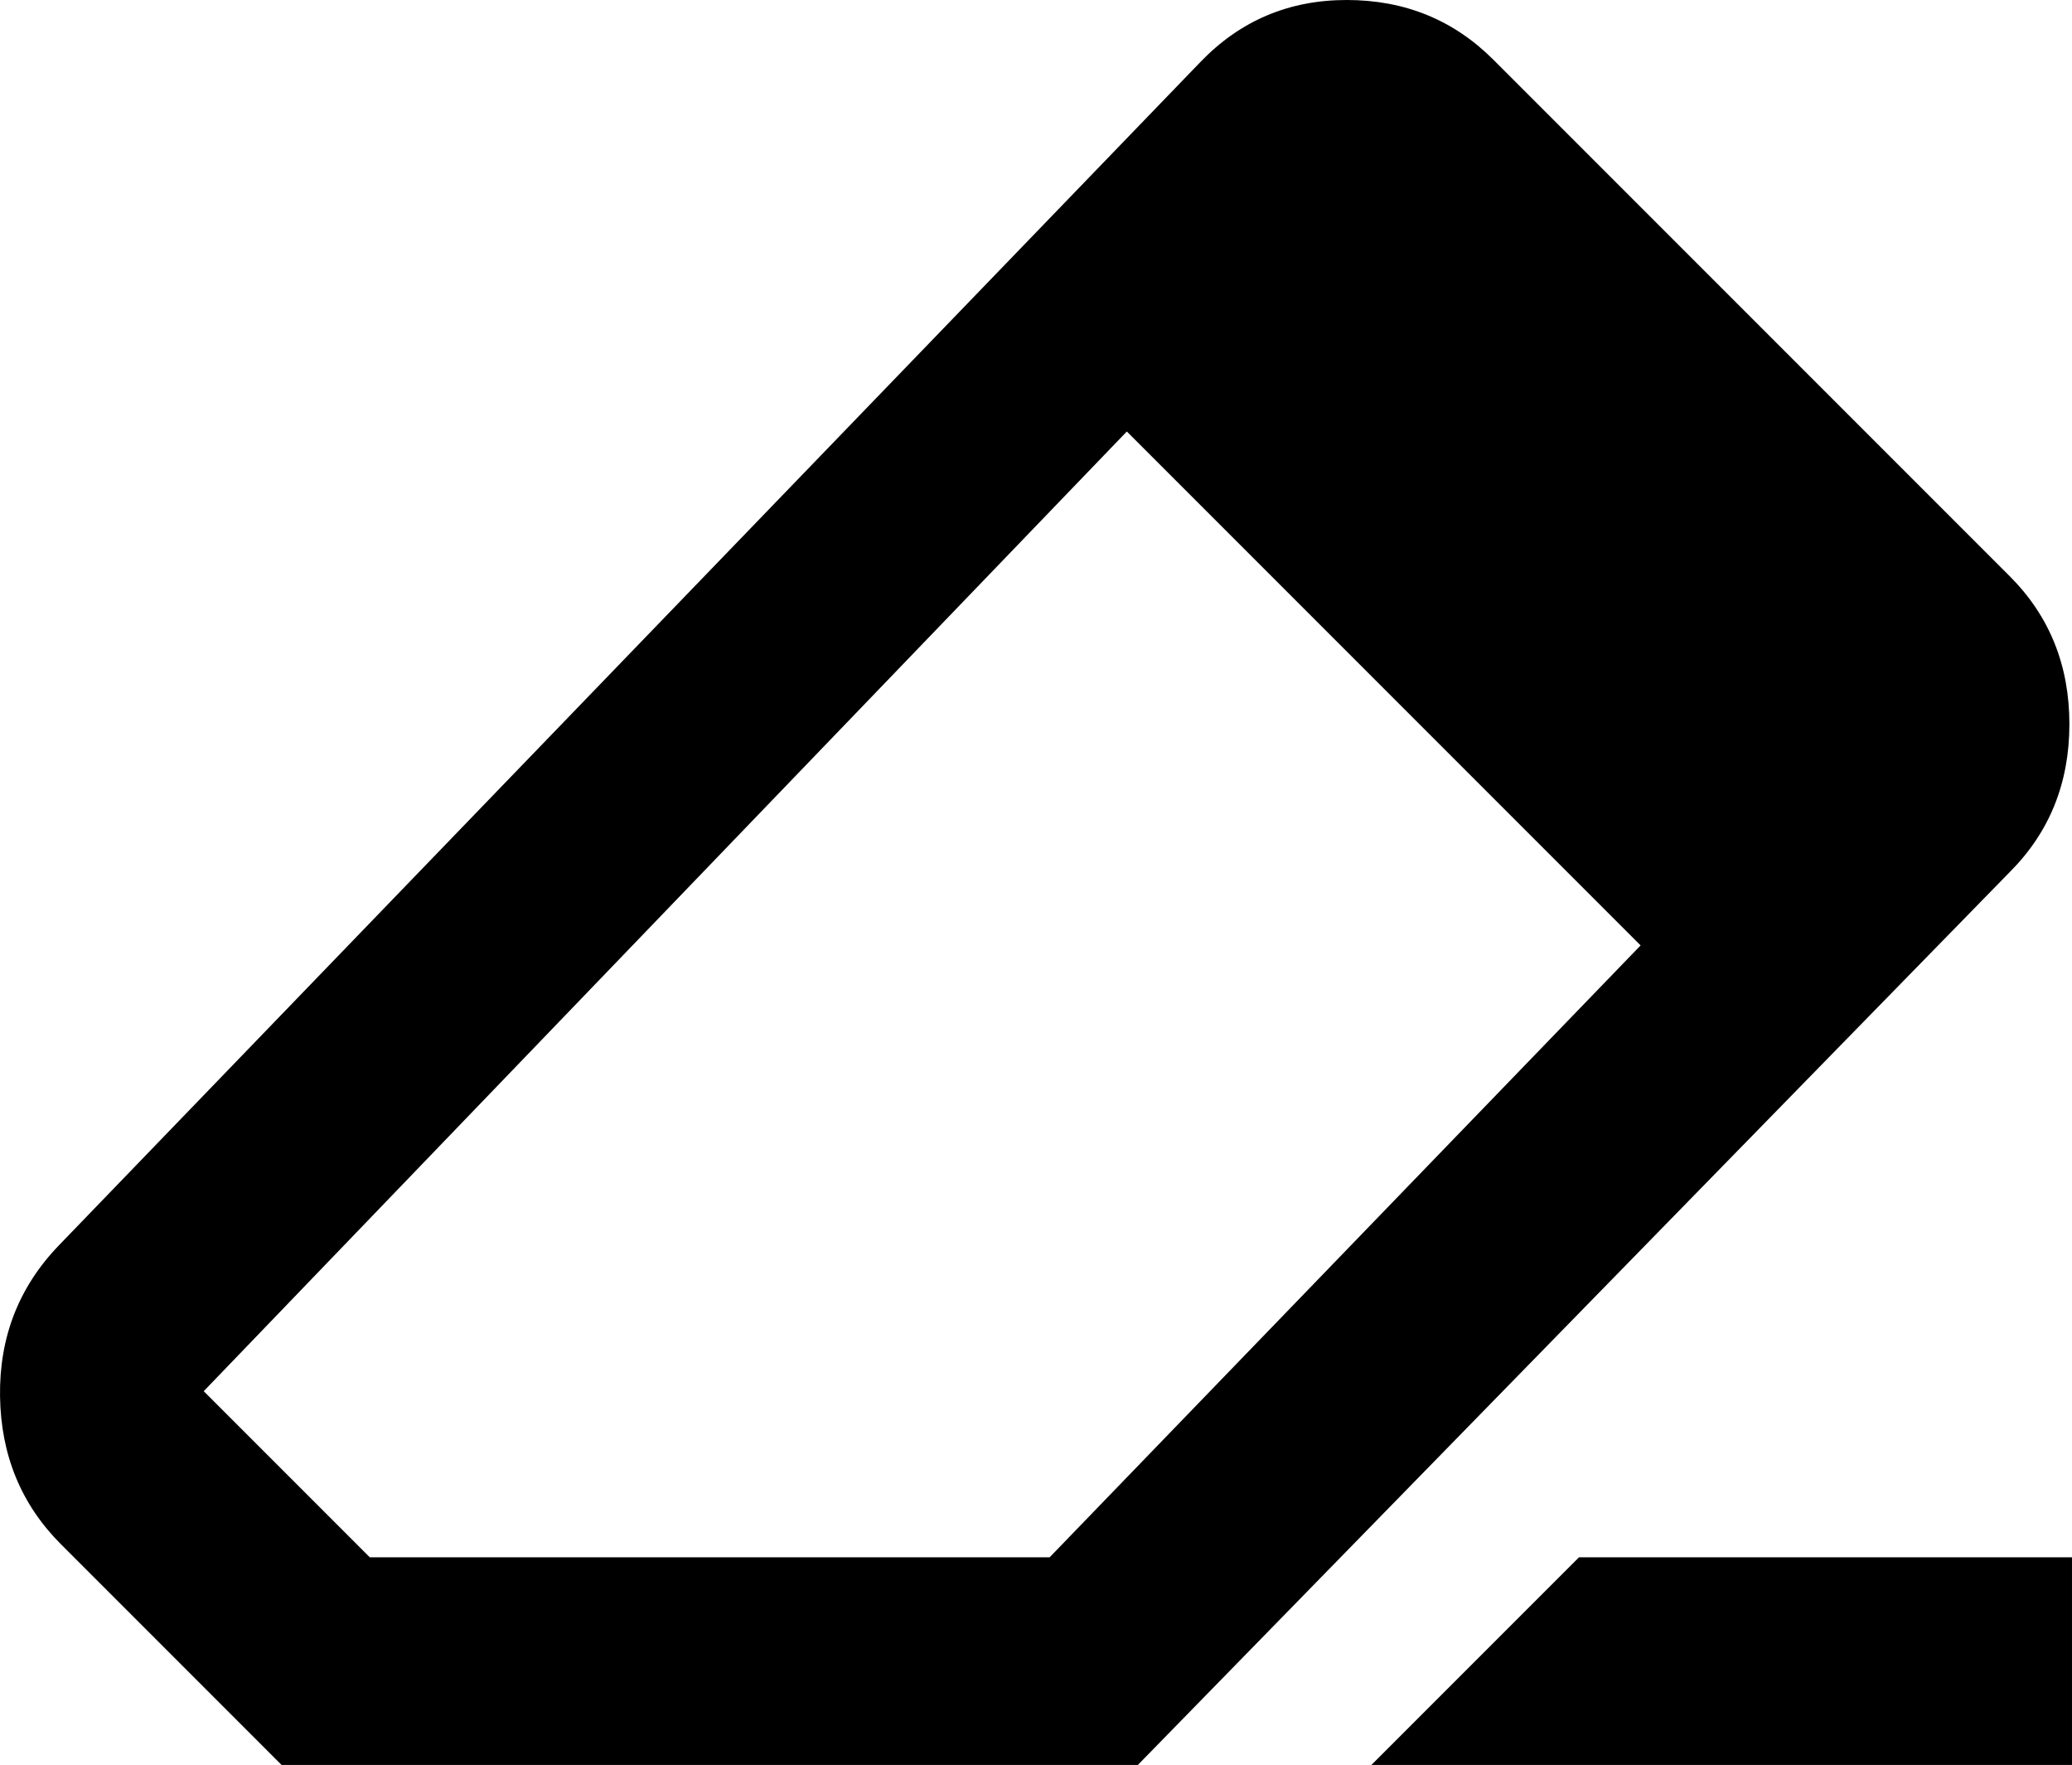 <svg width="19.963" height="17" version="1.1" viewBox="0 -960 798.51 680" xmlns="http://www.w3.org/2000/svg">
    <path d="m608.51-360h190v80h-270zm-500 80-85-85c-15.333-15.333-23.167-34.333-23.5-57s7.167-42 22.5-58l440-456c15.333-16 34.167-24 56.5-24s41.167 7.667 56.5 23l199 199c15.333 15.333 23 34.333 23 57s-7.667 41.667-23 57l-336 344zm296-80 227.75-235.75-198-198-355.75 369.75 64 64z"/>
</svg>
